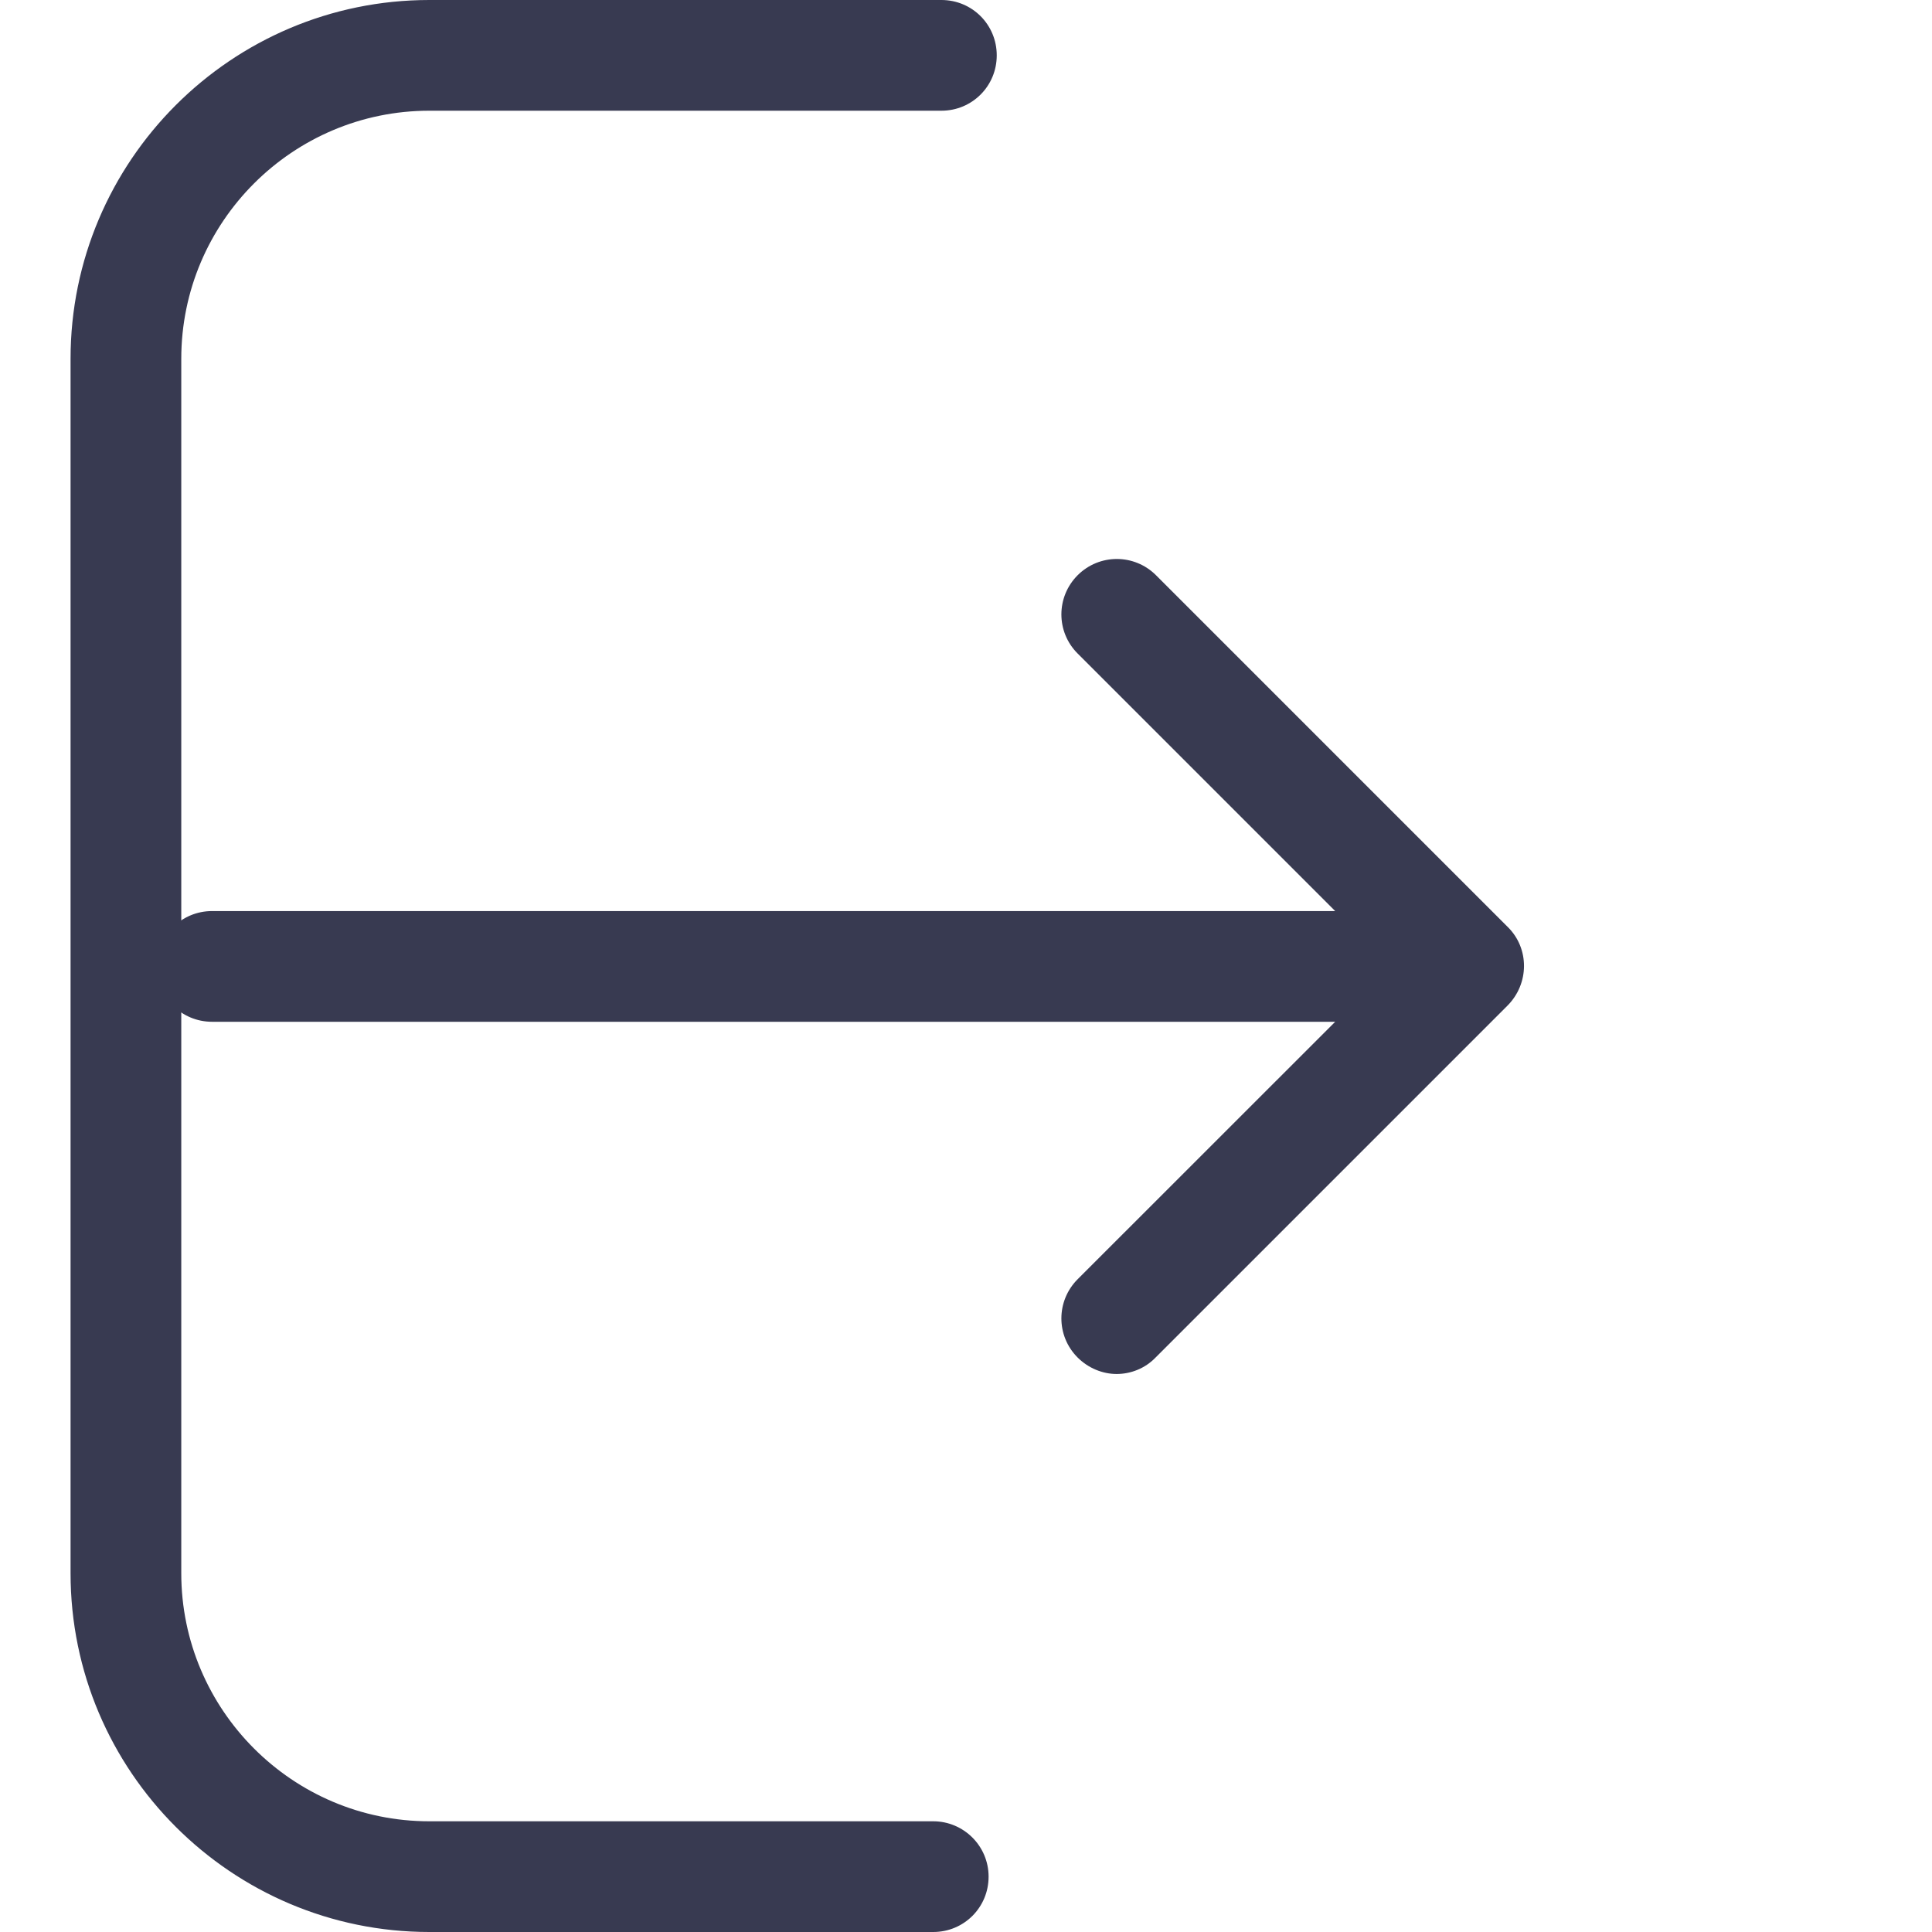 <svg width="23" height="23" viewBox="0 0 23 23" fill="none" xmlns="http://www.w3.org/2000/svg">
<path d="M11.11 21.682H5.111C3.481 21.682 2.158 20.354 2.158 18.729V4.271C2.158 2.641 3.485 1.318 5.111 1.318H11.207C11.573 1.318 11.866 1.025 11.866 0.659C11.866 0.293 11.573 0 11.207 0H5.111C2.753 0 0.84 1.918 0.84 4.271V18.729C0.84 21.087 2.758 23 5.111 23H11.11C11.476 23 11.769 22.707 11.769 22.341C11.769 21.975 11.471 21.682 11.11 21.682Z" fill="#383A51"/>
<path d="M17.95 11.036L13.762 6.848C13.503 6.59 13.088 6.59 12.829 6.848C12.571 7.107 12.571 7.522 12.829 7.78L15.895 10.846H2.525C2.159 10.846 1.866 11.139 1.866 11.505C1.866 11.871 2.159 12.164 2.525 12.164H15.895L12.829 15.229C12.571 15.488 12.571 15.903 12.829 16.161C12.956 16.288 13.127 16.357 13.293 16.357C13.459 16.357 13.63 16.293 13.757 16.161L17.945 11.973C18.208 11.71 18.208 11.29 17.95 11.036Z" fill="#383A51"/>
</svg>